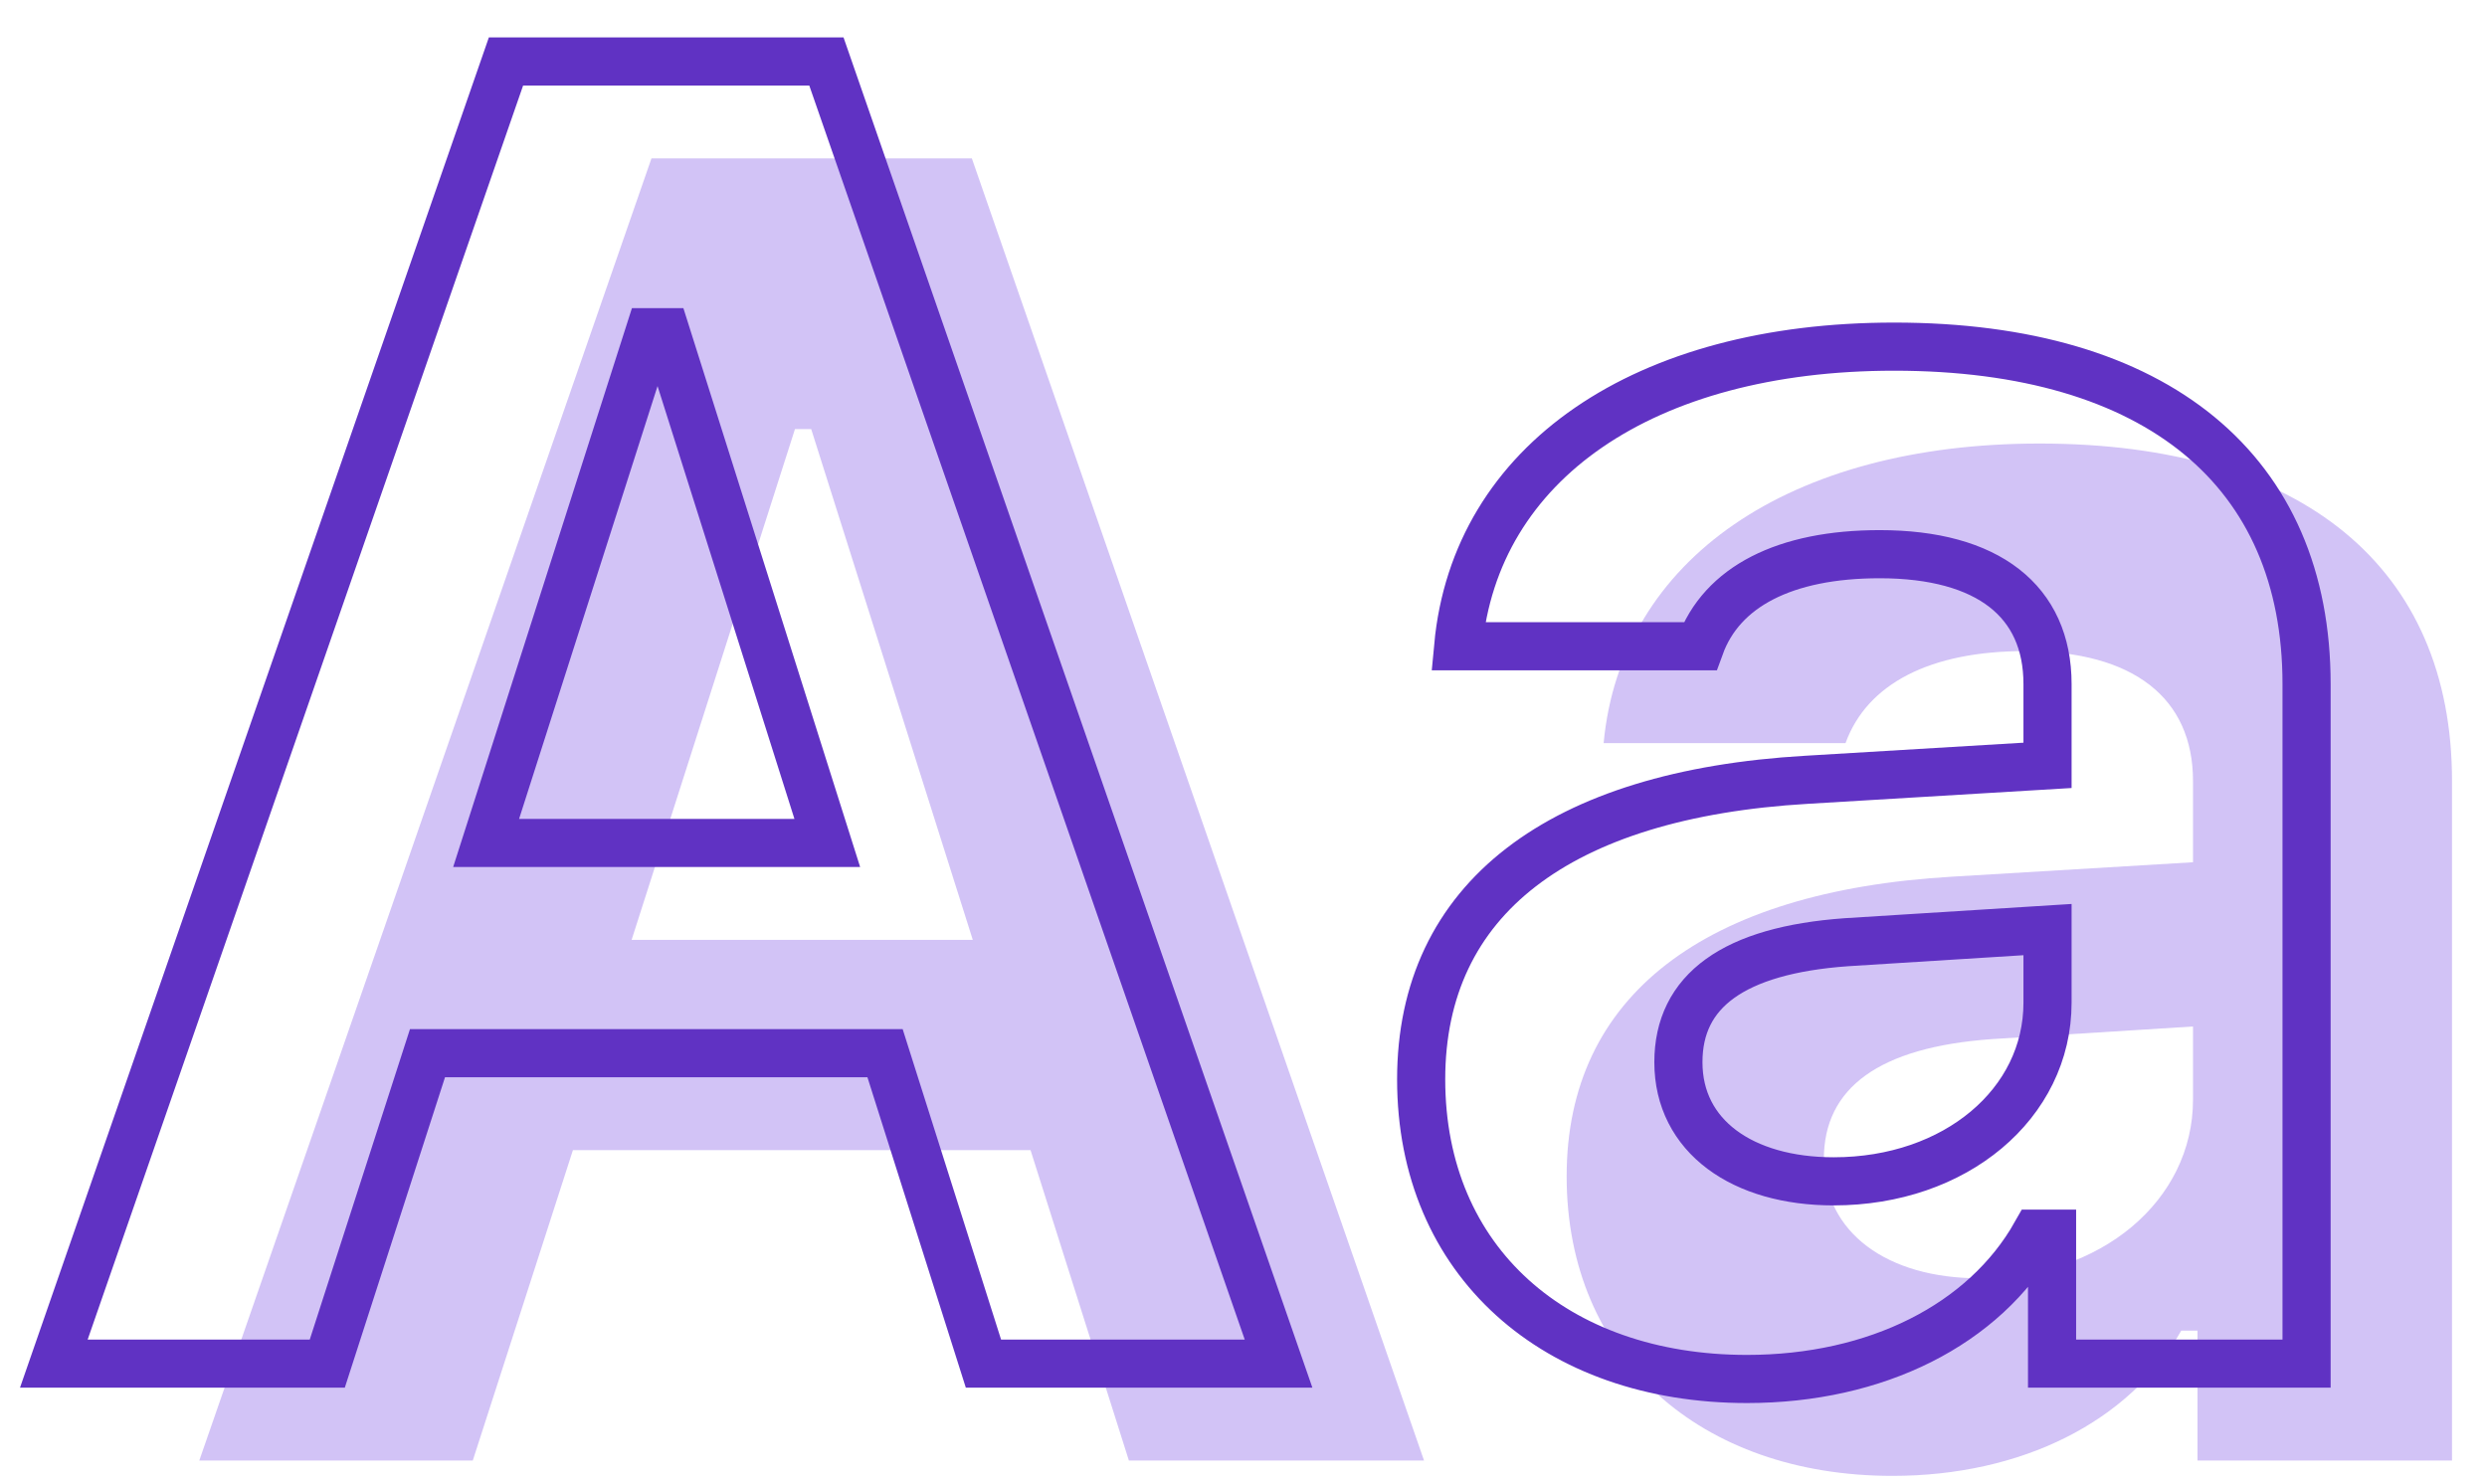 <?xml version="1.0" encoding="UTF-8"?>
<svg width="62px" height="37px" viewBox="0 0 62 37" version="1.1" xmlns="http://www.w3.org/2000/svg" xmlns:xlink="http://www.w3.org/1999/xlink">
    <defs></defs>
    <g id="Page-1" stroke="none" stroke-width="1" fill="none" fill-rule="evenodd">
        <g id="Landing-Copy-4" transform="translate(-928, -701)">
            <g id="Group-4" transform="translate(728, 652)">
                <g id="Aa-illustration" transform="translate(199, 39)">
                    <path d="M29.143,46.417 L26.691,38.677 L15.283,38.677 L12.786,46.417 L5.968,46.417 L17.241,13.949 L25.228,13.949 L36.501,46.417 L29.143,46.417 Z M20.818,20.699 L16.746,33.434 L25.251,33.434 L21.223,20.699 L20.818,20.699 Z M50.338,41.872 C53.376,41.872 55.671,39.937 55.671,37.417 L55.671,35.594 L50.653,35.909 C47.841,36.112 46.468,37.124 46.468,38.902 C46.468,40.747 48.066,41.872 50.338,41.872 Z M48.178,46.799 C43.408,46.799 40.056,43.874 40.056,39.329 C40.056,34.829 43.498,32.219 49.663,31.859 L55.671,31.499 L55.671,29.474 C55.671,27.404 54.186,26.234 51.486,26.234 C49.123,26.234 47.548,27.044 47.008,28.529 L40.978,28.529 C41.406,23.939 45.613,21.059 51.846,21.059 C58.416,21.059 62.128,24.164 62.128,29.474 L62.128,46.417 L55.783,46.417 L55.783,43.177 L55.378,43.177 C54.096,45.449 51.396,46.799 48.178,46.799 Z" id="Aa-bg" fill-opacity="0.698" fill="#BFA9F2"></path>
                    <path d="M25.517,44 L23.064,36.26 L11.657,36.26 L9.159,44 L2.342,44 L13.614,11.533 L21.602,11.533 L32.874,44 L25.517,44 Z M17.192,18.283 L13.119,31.018 L21.624,31.018 L17.597,18.283 L17.192,18.283 Z M46.712,39.455 C49.749,39.455 52.044,37.52 52.044,35 L52.044,33.178 L47.027,33.493 C44.214,33.695 42.842,34.708 42.842,36.485 C42.842,38.33 44.439,39.455 46.712,39.455 Z M44.552,44.383 C39.782,44.383 36.429,41.458 36.429,36.913 C36.429,32.413 39.872,29.803 46.037,29.443 L52.044,29.083 L52.044,27.058 C52.044,24.988 50.559,23.818 47.859,23.818 C45.497,23.818 43.922,24.628 43.382,26.113 L37.352,26.113 C37.779,21.523 41.987,18.643 48.219,18.643 C54.789,18.643 58.502,21.748 58.502,27.058 L58.502,44 L52.157,44 L52.157,40.76 L51.752,40.76 C50.469,43.032 47.769,44.383 44.552,44.383 Z" id="Aa-shape" stroke="#6032C3" stroke-width="1.2" fill-opacity="0" fill="#526173"></path>
                </g>
            </g>
        </g>
    </g>
</svg>